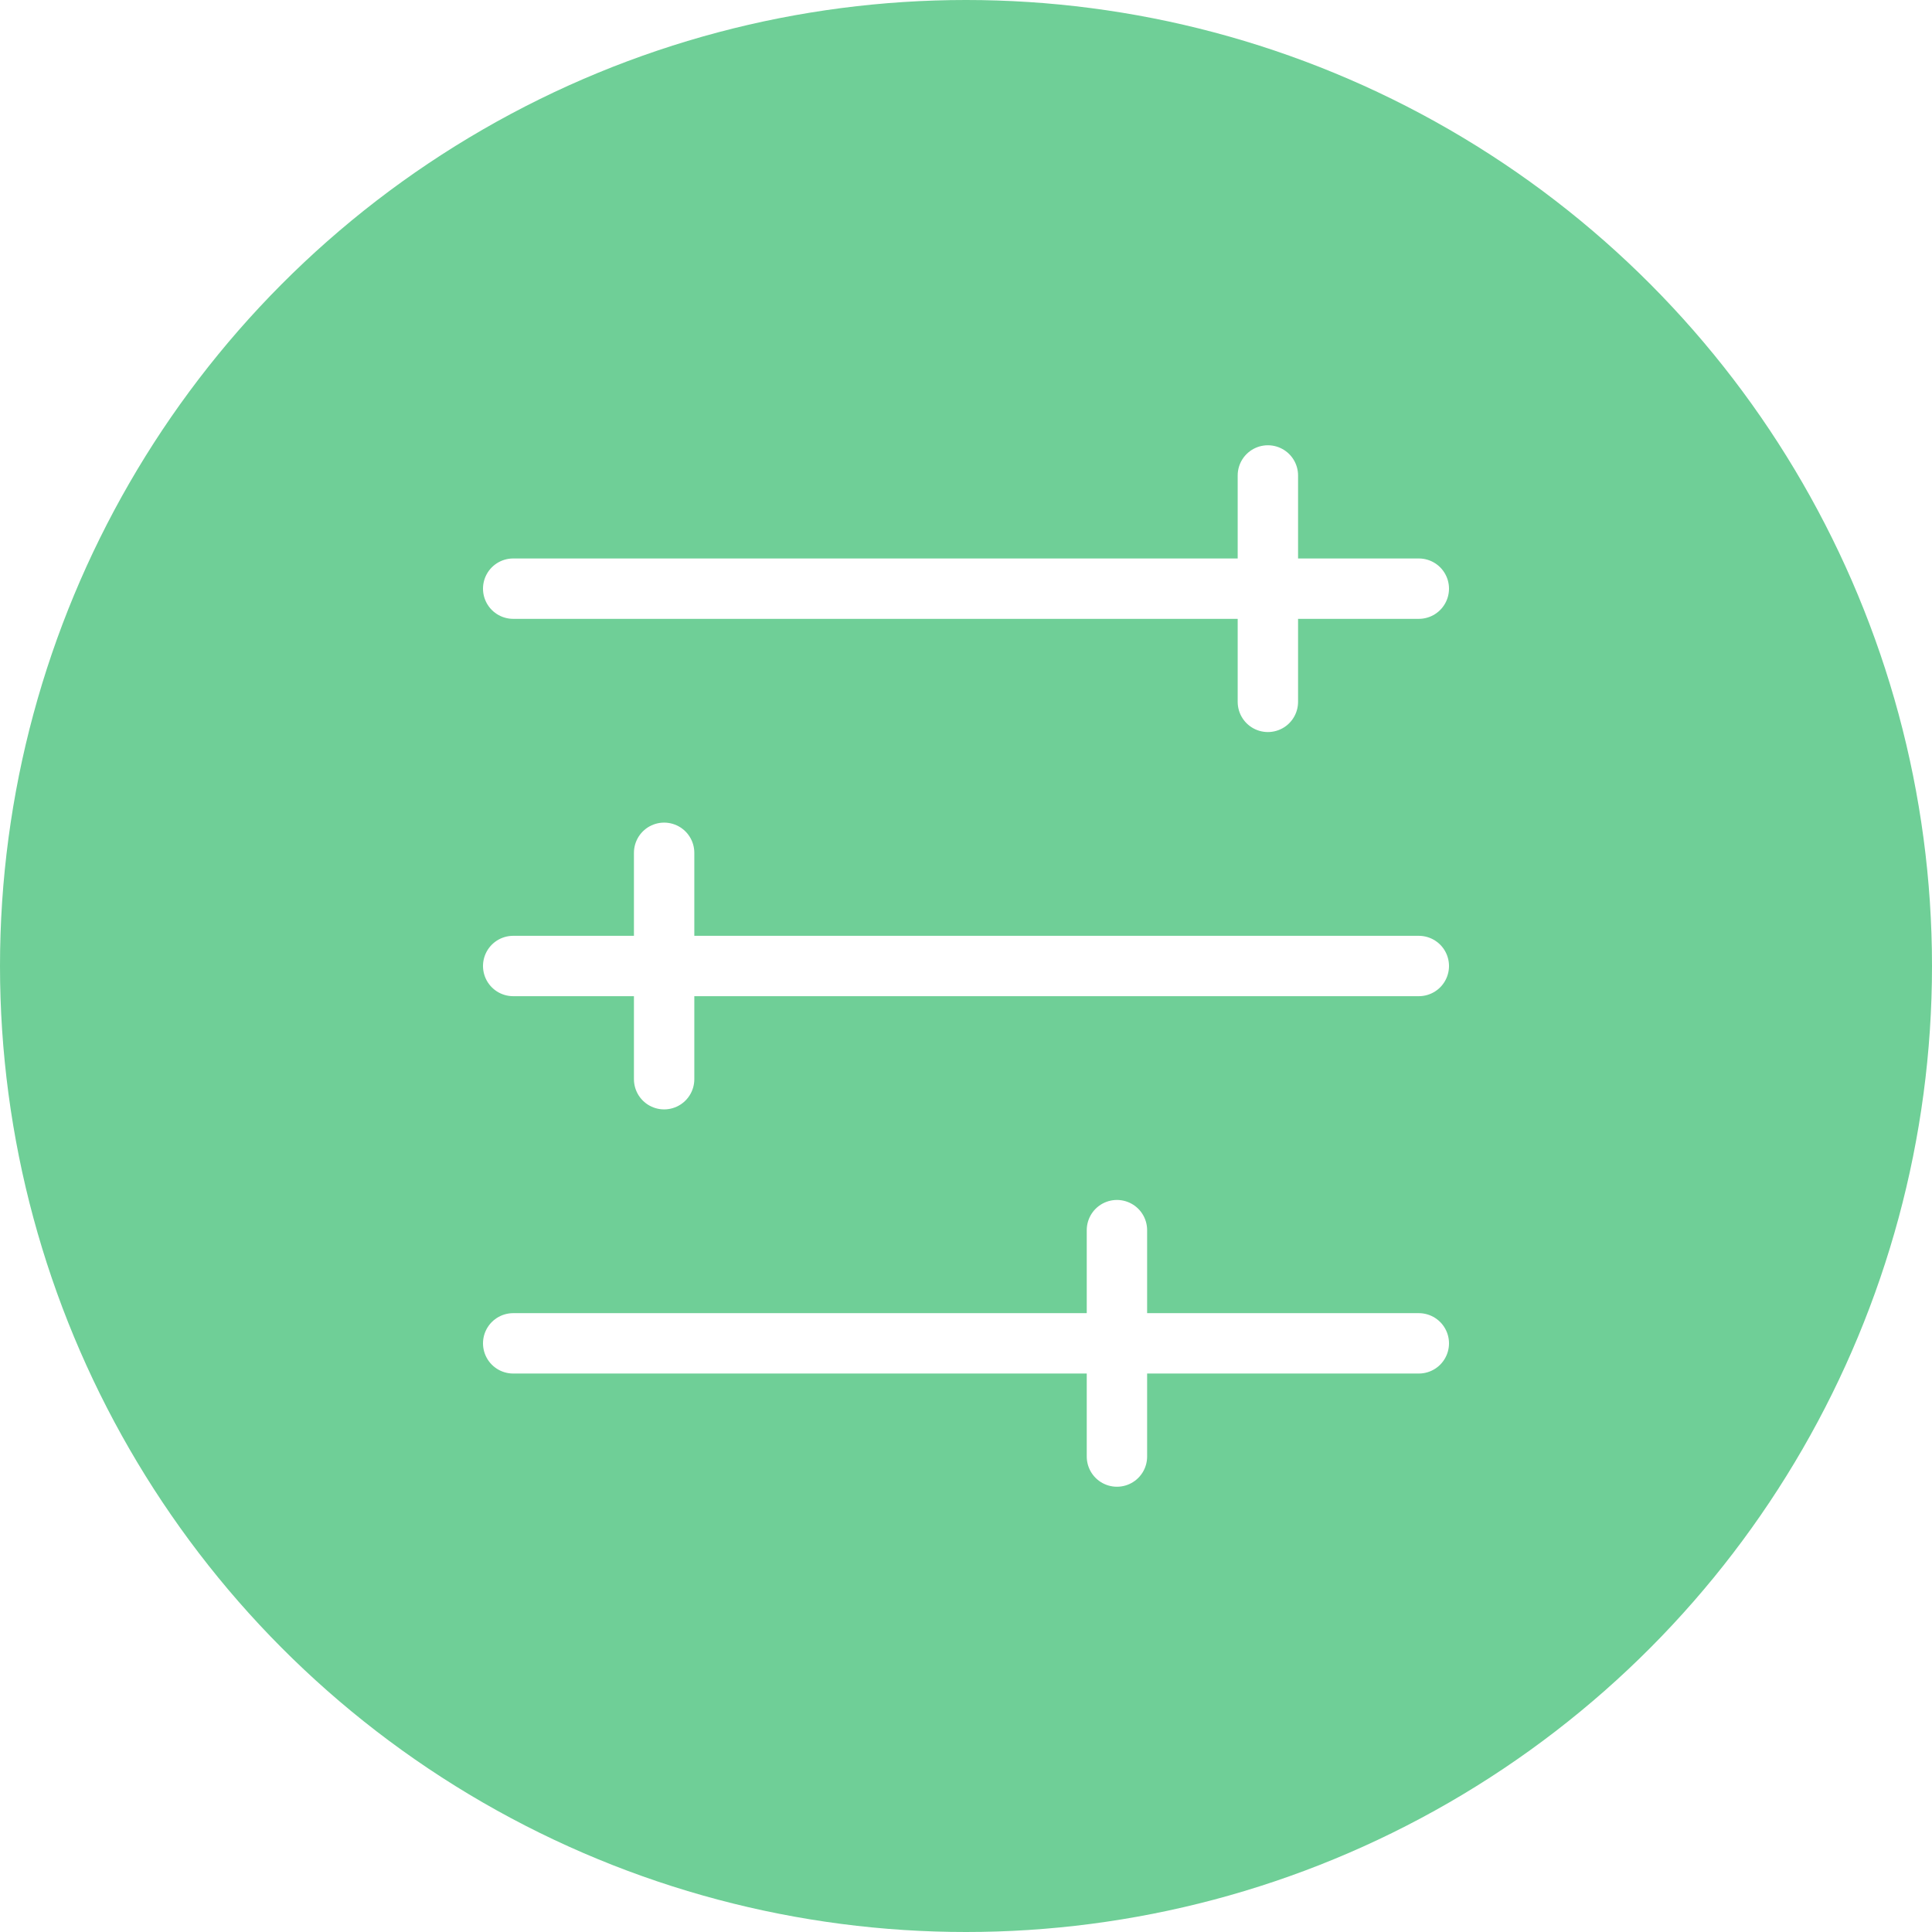 <svg width="64" height="64" viewBox="0 0 64 64" fill="none" xmlns="http://www.w3.org/2000/svg">
<rect width="64" height="64" fill="#E5E5E5"/>
<rect width="1440" height="3144" transform="translate(-811 -1976)" fill="white"/>
<circle cx="32" cy="32" r="32" fill="#6FCF97"/>
<path d="M37 40.75V48.25M47 19.5H17H47ZM47 32H17H47ZM47 44.5H17H47ZM42 15.75V23.25V15.75ZM22 28.25V35.75V28.25Z" stroke="white" stroke-width="2" stroke-linecap="round" stroke-linejoin="round"/>
</svg>
